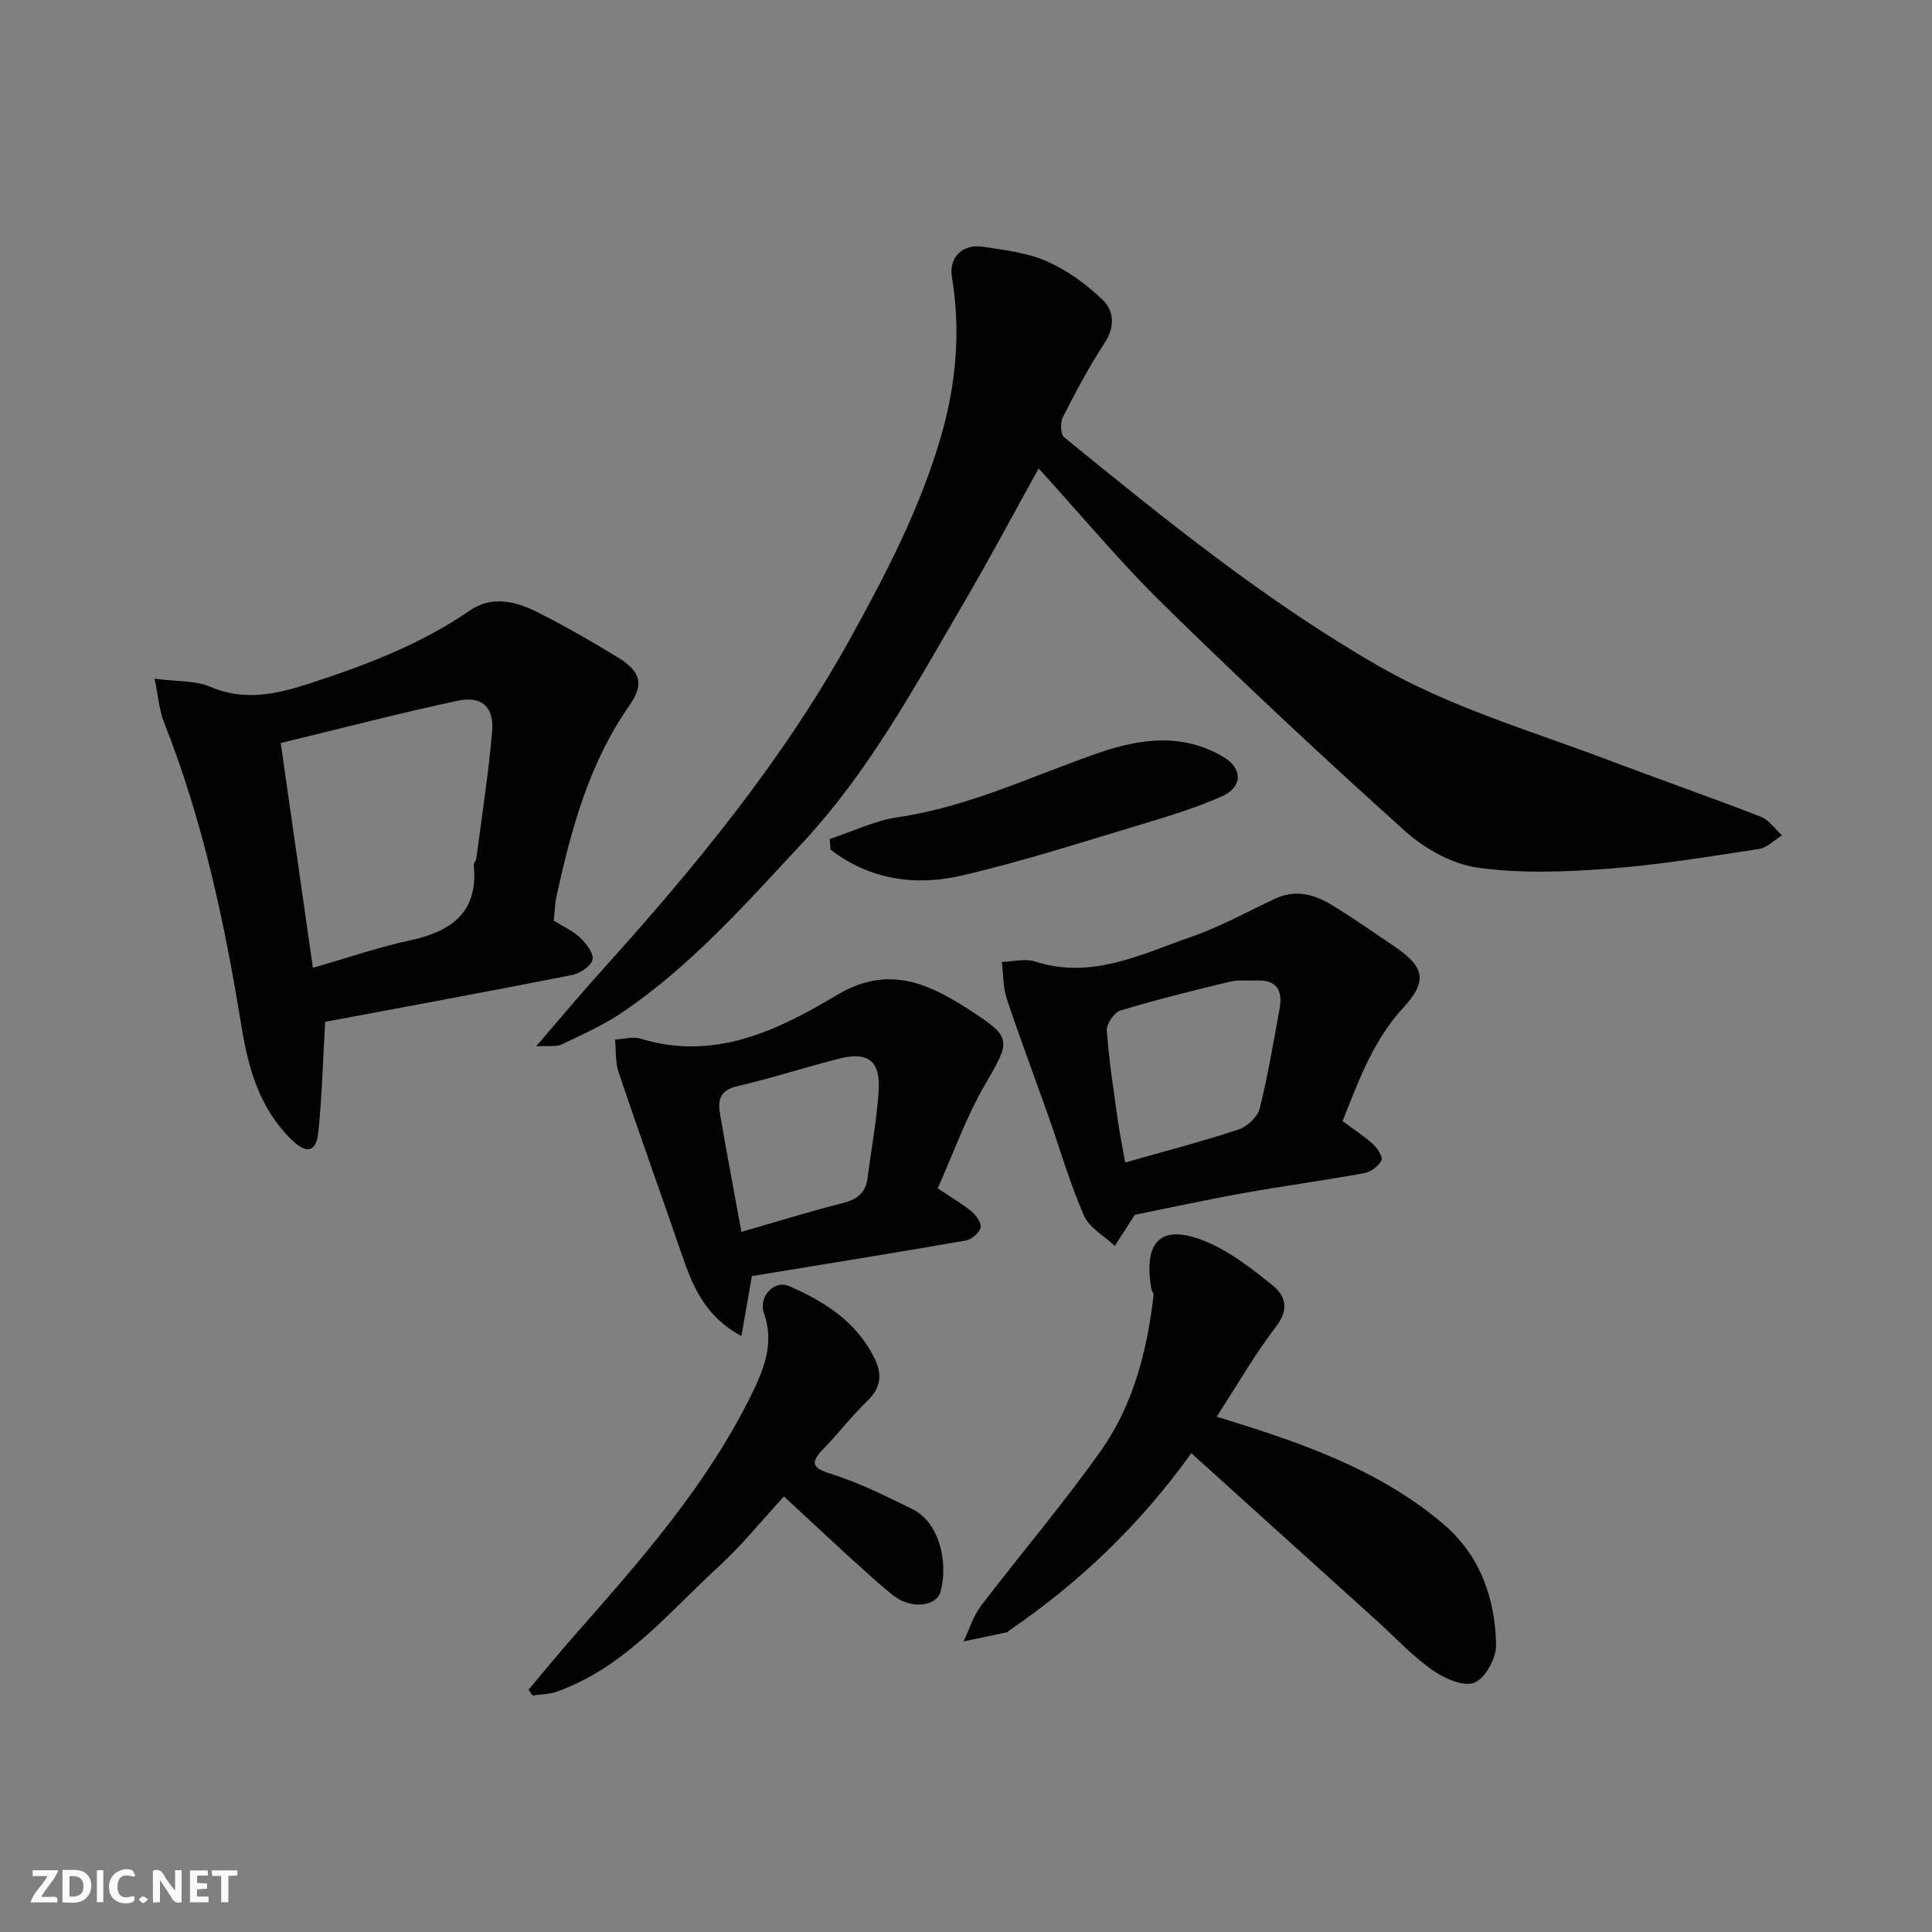 <svg enable-background="new 0 0 400 400" viewBox="0 0 400 400" xmlns="http://www.w3.org/2000/svg"><rect x="0" y="0" width="400" height="400" fill="#808080" stroke="none"/><g fill="#fafafb"><path d="m37.59 393.81c-.92.31-1.52.05-2-.78-.7-1.2-1.52-2.34-2.47-3.78v4.59c-.55.03-.95.05-1.41.07-.03-.37-.06-.64-.06-.91 0-1.91 0-3.81 0-5.7 1.13-.41 1.77-.03 2.29.91.62 1.11 1.38 2.14 2.31 3.19v-4.2h1.35v6.61z"/><path d="m12.94 393.88v-6.75c1.9.19 3.93-.54 5.37 1.29.8 1.01.78 2.88.03 3.97-1.37 1.97-3.4 1.51-5.4 1.49m1.45-1.22c2.04.12 2.92-.58 2.89-2.21-.03-1.51-.98-2.19-2.89-2z"/><path d="m11.81 393.87h-5.49c.68-2.18 2.47-3.48 3.51-5.45h-3.08v-1.21h5.29c-.71 2.13-2.44 3.48-3.47 5.51.86 0 1.63.04 2.39-.01.79-.05 1.14.21.85 1.16"/><path d="m39.33 393.86v-6.61h3.7v1.07h-2.22v1.52c.68.04 1.34.09 2.07.13v1.07c-.72.05-1.38.09-2.1.14v1.48h2.4v1.19h-3.85z"/><path d="m27.71 388.56c-1.15-.3-2.46-.61-3.1.64-.37.73-.41 1.93-.06 2.67.63 1.35 1.99.93 3.17.68.35.94-.01 1.32-.93 1.46-1.62.25-3.05-.27-3.76-1.48-.73-1.24-.6-3.03.31-4.17.88-1.11 2.71-1.7 4-1.16.32.13.44.74.65 1.12-.1.08-.19.16-.28.24"/><path d="m49.15 387.24v1.07c-.59.02-1.17.05-1.87.08v5.44h-1.48v-5.44h-1.85c-.05-.4-.08-.73-.13-1.15z"/><path d="m20.06 387.21h1.33v6.62h-1.33z"/><path d="m30.68 393.25c-.49.38-.8.79-1.05.76-.32-.05-.6-.45-.9-.7.26-.24.51-.64.8-.67.29-.04.62.3 1.15.61"/></g><path d="m215.04 96.99c-5.26 9.49-10.23 18.84-15.58 27.98-10.06 17.19-19.54 34.74-33.3 49.52-11.72 12.59-23.1 25.5-37.46 35.21-3.87 2.62-8.24 4.53-12.48 6.56-1.06.51-2.51.21-5.21.36 5.17-5.99 9.24-10.89 13.51-15.61 19.24-21.32 37.45-43.4 51.44-68.67 7.51-13.58 14.66-27.32 18.96-42.32 3.06-10.68 3.99-21.54 2.17-32.62-.69-4.2 2.25-6.95 6.44-6.31 4.48.68 9.16 1.22 13.23 3.02 4.21 1.86 8.17 4.74 11.51 7.95 2.38 2.28 2.64 5.6.41 8.98-3.22 4.89-5.96 10.11-8.63 15.33-.56 1.1-.49 3.54.27 4.16 20.78 16.93 41.58 33.81 64.94 47.27 14.95 8.62 31.35 13.38 47.29 19.4 10.65 4.02 21.4 7.79 32.02 11.9 1.7.66 2.93 2.54 4.37 3.85-1.58.97-3.07 2.57-4.75 2.82-10.35 1.57-20.72 3.3-31.15 4.08-8.98.67-18.17 1.03-27.03-.2-5.29-.73-10.95-3.86-15.01-7.5-16.88-15.15-33.46-30.67-49.67-46.54-9.15-8.92-17.35-18.81-26.29-28.62z" fill="#010100"/><path d="m114.65 190.61c1.89 1.18 3.91 2.06 5.4 3.48 1.28 1.22 2.93 3.29 2.63 4.59-.31 1.35-2.61 2.86-4.26 3.19-17.38 3.43-34.81 6.63-51.1 9.69-.48 8.32-.67 15.64-1.42 22.91-.4 3.84-2.24 4.68-5.45 1.57-6.75-6.54-9.04-14.84-10.48-23.69-3.48-21.38-7.98-42.52-16-62.76-.99-2.5-1.18-5.31-1.97-9.07 4.76.62 8.43.35 11.43 1.64 7.14 3.07 13.77 1.59 20.64-.65 11.66-3.79 23.02-8.09 33.22-15.12 4.45-3.07 9.38-1.95 13.81.27 5.68 2.85 11.21 6.02 16.63 9.33 4.84 2.95 5.76 5.52 2.56 10.1-8.33 11.92-11.99 25.49-15.05 39.35-.35 1.58-.38 3.23-.59 5.17zm-56.53-36.78c2.31 16.14 4.47 31.2 6.66 46.54 7.5-2.15 13.67-4.29 20.01-5.65 8.65-1.85 14.28-5.79 13.3-15.63-.04-.43.47-.89.53-1.36 1.14-8.76 2.52-17.51 3.27-26.31.43-5.06-2.15-7.4-7.12-6.34-11.91 2.54-23.71 5.62-36.65 8.75z" fill="#010100"/><path d="m251.9 293.31c17.05 5.23 33.6 10.81 47.11 22.38 7.43 6.37 10.59 15.32 10.74 24.9.04 2.71-2.27 6.96-4.52 7.8-2.31.87-6.3-.94-8.77-2.69-4.14-2.94-7.66-6.76-11.45-10.19-12.72-11.49-25.44-22.97-38.36-34.64-10.55 14.72-23.15 26.78-37.76 36.75-.14.09-.24.29-.38.32-3 .64-6 1.27-9.01 1.9 1.18-2.47 1.98-5.23 3.6-7.36 8.22-10.8 17.07-21.14 24.89-32.22 6.67-9.46 9.51-20.61 10.84-32.07.05-.42-.37-.88-.45-1.34-1.75-10.16 2.22-13.71 11.67-9.64 4.85 2.09 9.23 5.53 13.4 8.89 2.71 2.18 3.51 4.95.76 8.53-4.44 5.81-8.1 12.2-12.31 18.68z" fill="#010100"/><path d="m277.96 232.11c2.25 1.67 4.45 3.09 6.36 4.83.91.83 2.06 2.7 1.71 3.32-.67 1.2-2.23 2.38-3.59 2.63-8.35 1.52-16.77 2.65-25.12 4.15-7.54 1.35-15.02 2.99-22.37 4.47-1.33 2.07-2.74 4.26-4.14 6.44-2.19-2.07-5.28-3.74-6.39-6.28-2.91-6.65-4.92-13.69-7.35-20.56-2.87-8.12-5.92-16.18-8.63-24.35-.79-2.38-.71-5.06-1.02-7.6 2.29-.07 4.79-.77 6.84-.1 11.73 3.81 21.98-1.49 32.41-5.11 5.99-2.08 11.61-5.22 17.38-7.91 4.16-1.95 8.05-.87 11.65 1.31 4.32 2.62 8.46 5.56 12.67 8.37 6.45 4.31 7.4 7.2 2.21 12.87-6.37 6.92-9.31 15.26-12.62 23.52zm-45 8.57c8.21-2.34 15.93-4.34 23.48-6.83 1.79-.59 3.93-2.62 4.37-4.37 1.71-6.78 2.83-13.71 4.11-20.59.71-3.83-.59-6.1-4.85-5.89-1.82.09-3.72-.17-5.46.25-7.58 1.84-15.17 3.71-22.63 5.97-1.29.39-2.93 2.77-2.83 4.12.44 6.19 1.41 12.35 2.27 18.51.42 2.97 1.03 5.93 1.54 8.83z" fill="#010100"/><path d="m155.67 264.2c-.74 4.25-1.4 8.01-2.17 12.41-7.81-4.21-10.23-10.72-12.52-17.39-4.28-12.44-8.73-24.81-12.92-37.27-.7-2.09-.5-4.48-.72-6.73 1.78-.08 3.7-.66 5.3-.17 15.25 4.67 28.33-1.69 40.58-9.01 10.37-6.2 18.53-2.7 27.01 2.74 9.46 6.07 9.14 6.43 3.64 15.9-3.87 6.67-6.47 14.07-9.73 21.35 2.87 1.92 5.12 3.22 7.09 4.86.94.79 2.04 2.43 1.79 3.33-.3 1.09-1.85 2.4-3.03 2.61-14.75 2.57-29.56 4.95-44.32 7.37zm-2.17-9.15c7.02-2.02 13.96-4.2 21.01-5.97 3.03-.76 4.73-2.16 5.12-5.24.76-6 1.9-11.97 2.29-18 .39-6.2-2.21-8.18-8.19-6.66-7.08 1.8-14.04 4.07-21.15 5.73-3.59.83-3.99 2.95-3.5 5.78 1.38 8.01 2.89 16.01 4.42 24.36z" fill="#010100"/><path d="m162.31 309.82c-4.64 5.04-8.71 10.11-13.44 14.45-10.46 9.58-19.57 20.98-33.58 25.97-1.57.56-3.35.54-5.03.8-.28-.4-.56-.8-.84-1.2 3.2-3.79 6.34-7.64 9.62-11.36 13.65-15.49 27.31-30.99 36.52-49.7 2.57-5.23 4.83-10.66 2.6-16.93-1.21-3.39 2.15-6.9 5.18-5.59 7.32 3.16 13.96 7.37 17.69 14.89 1.64 3.29 1.44 6.12-1.43 8.87-3.2 3.07-5.92 6.65-9.02 9.84-3.17 3.25-2.22 4.15 1.84 5.42 5.67 1.77 11.06 4.53 16.44 7.14s7.57 10.54 5.9 17.02c-.86 3.32-6.33 3.76-9.98.77-3.06-2.5-5.98-5.17-8.91-7.83-4.38-4.01-8.72-8.08-13.56-12.56z" fill="#010100"/><path d="m171.79 173.71c4.69-1.55 9.27-3.8 14.08-4.51 14.69-2.14 27.91-8.6 41.71-13.36 8.65-2.98 17.37-4.08 25.72.88 4.02 2.38 3.99 6.24-.28 8.14-5.16 2.3-10.63 3.99-16.06 5.62-12.6 3.77-25.14 7.85-37.93 10.81-9.6 2.23-19.05.8-27.08-5.39-.06-.72-.11-1.45-.16-2.19z" fill="#010100"/></svg>